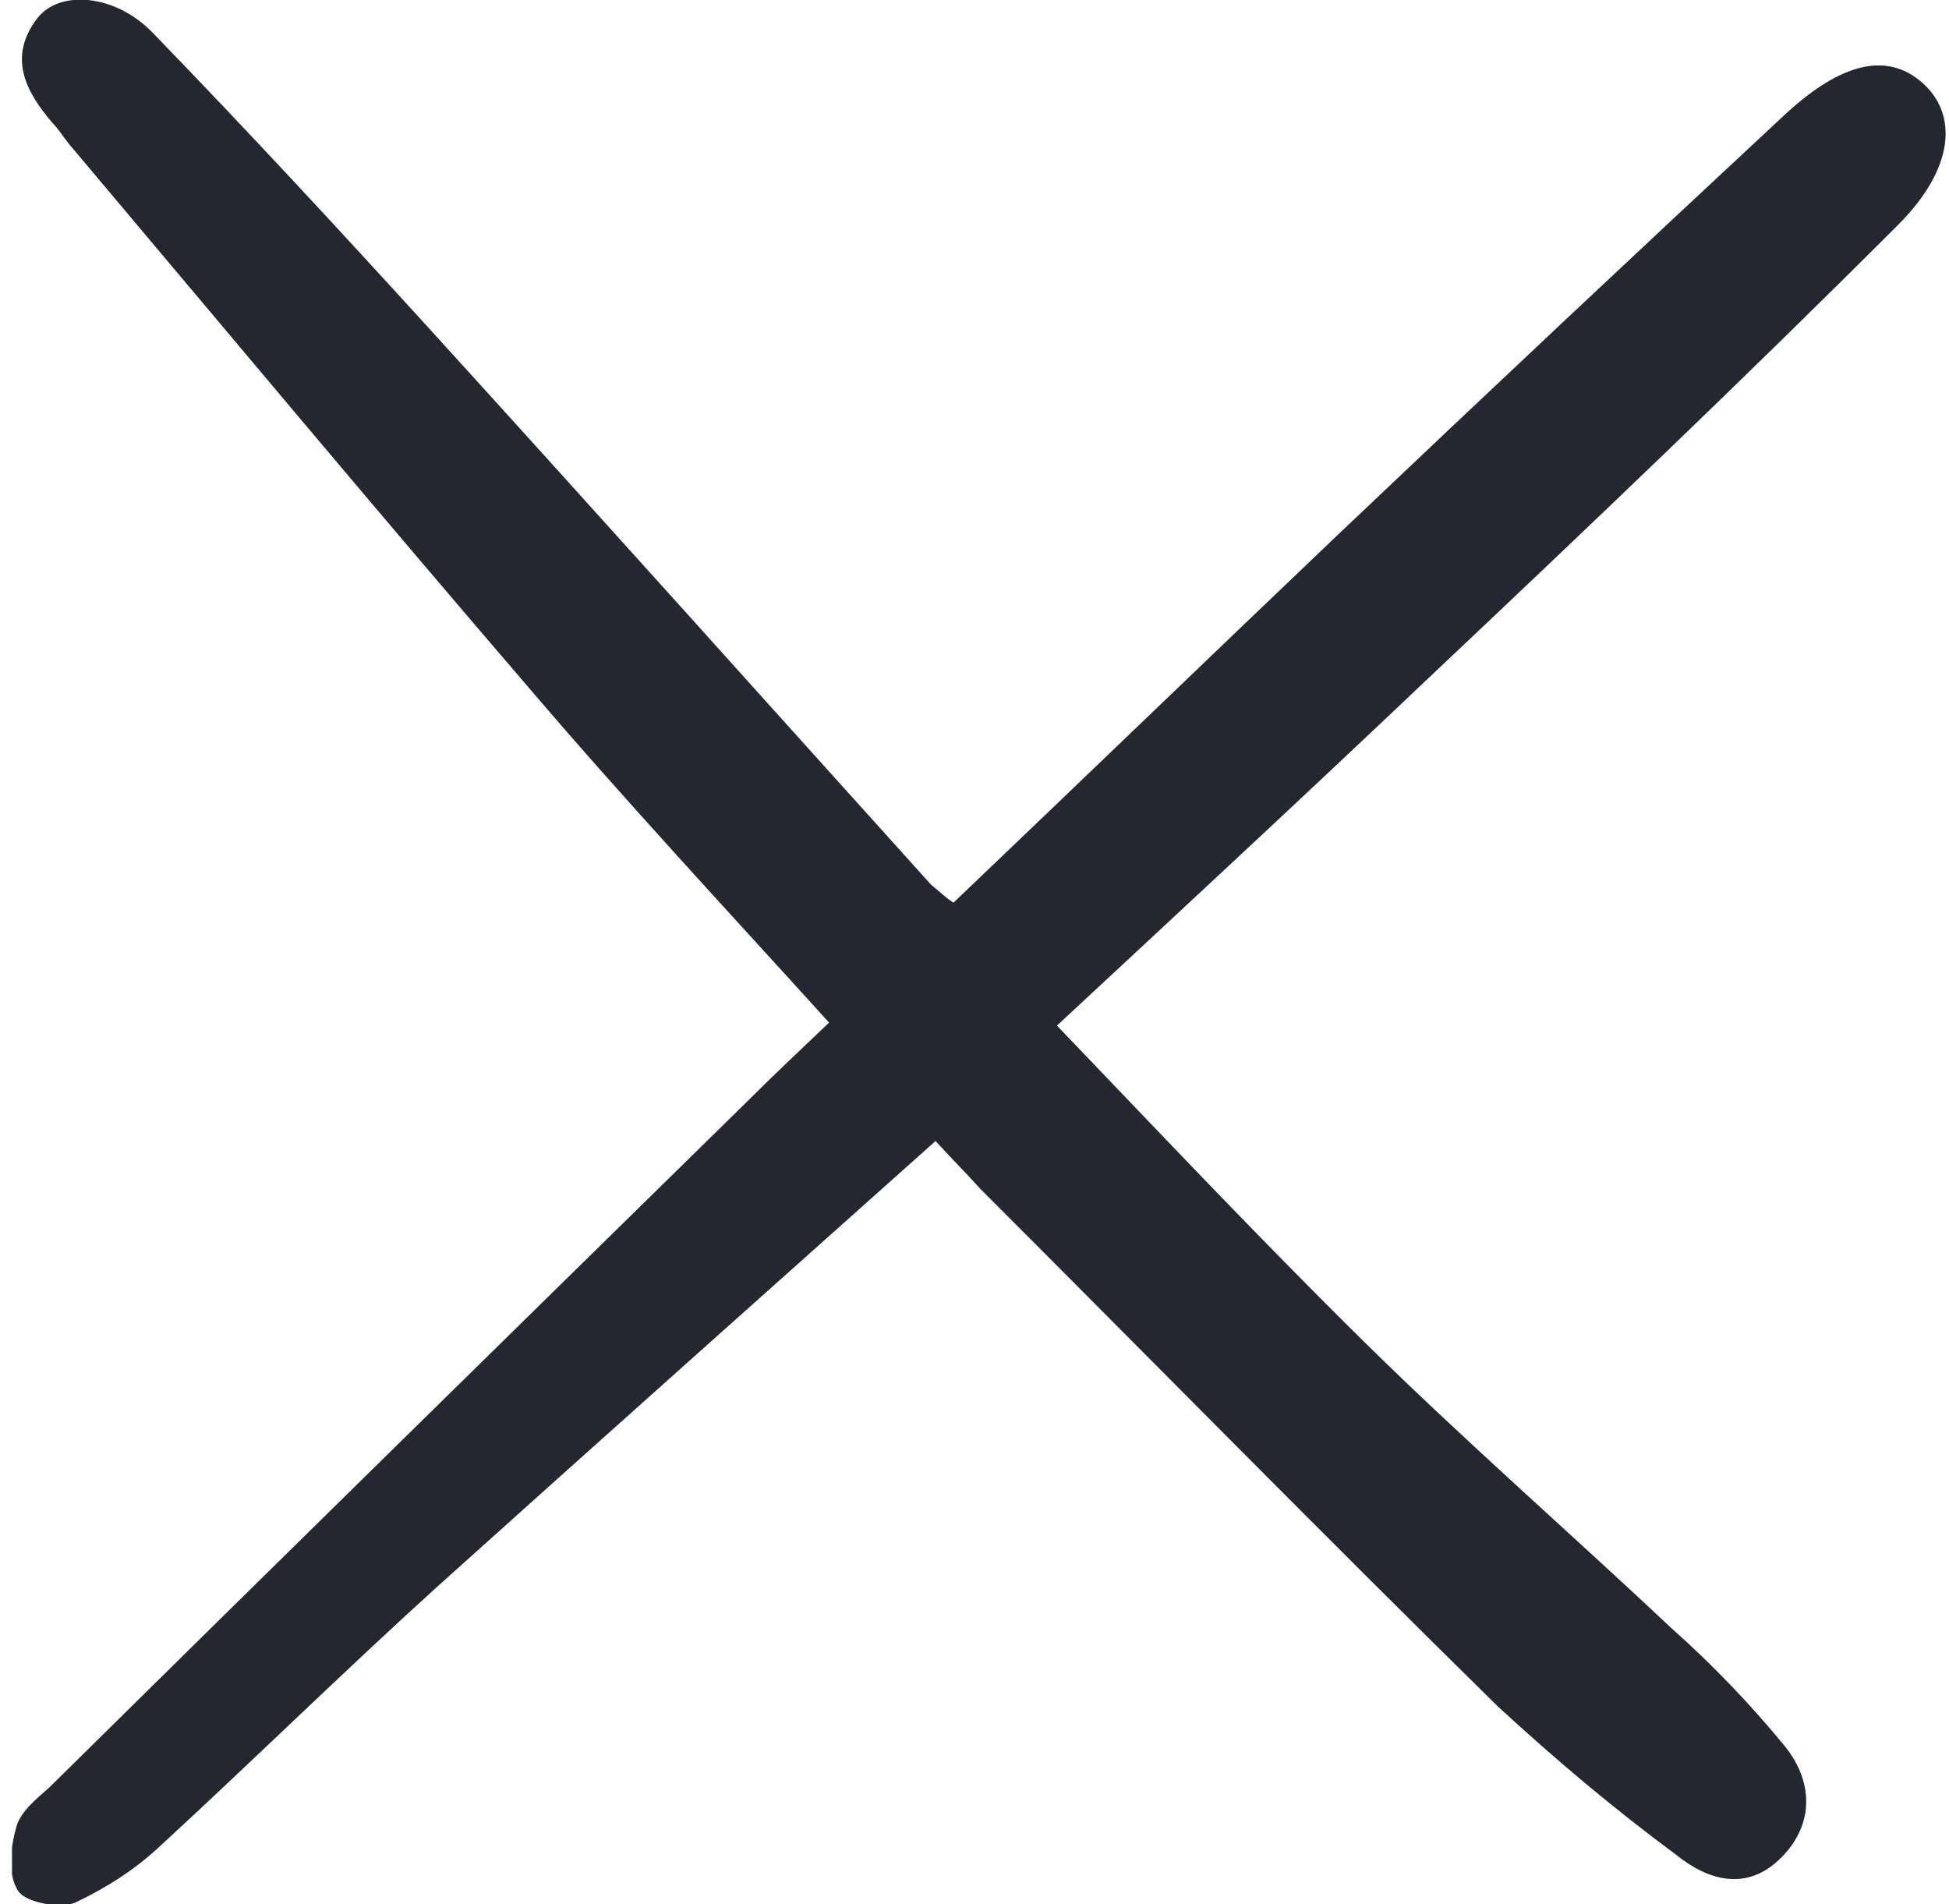 <?xml version="1.0" encoding="utf-8"?>
<!-- Generator: Adobe Illustrator 26.0.1, SVG Export Plug-In . SVG Version: 6.00 Build 0)  -->
<svg version="1.1" id="Layer_1" xmlns="http://www.w3.org/2000/svg" xmlns:xlink="http://www.w3.org/1999/xlink" x="0px" y="0px"
	 viewBox="0 0 130 127" style="enable-background:new 0 0 130 127;" xml:space="preserve">
<style type="text/css">
	.st0{clip-path:url(#SVGID_00000047765733273004702140000000506697615859887000_);}
	.st1{fill:#232830;}
</style>
<g>
	<defs>
		<rect id="SVGID_1_" x="0.8" width="129" height="127"/>
	</defs>
	<clipPath id="SVGID_00000038414351130126603590000008533804766308341379_">
		<use xlink:href="#SVGID_1_"  style="overflow:visible;"/>
	</clipPath>
	<g style="clip-path:url(#SVGID_00000038414351130126603590000008533804766308341379_);">
		<path class="st1" d="M62.4,76.1c-11.2,10-22.2,19.8-33.1,29.6c-6.3,5.7-12.4,11.7-18.6,17.4c-1.7,1.6-3.6,2.8-5.7,3.8
			c-1,0.4-3.3,0-3.8-0.8c-0.7-1.1-0.5-2.9-0.1-4.3c0.3-1,1.3-1.8,2.2-2.6c15.5-15.3,31-30.5,46.5-45.7c1.7-1.7,3.5-3.4,5.5-5.3
			c-6.8-7.5-13.6-14.8-20-22.3C24.9,33.8,14.8,21.7,4.6,9.6C4.2,9.1,3.9,8.6,3.5,8.2c-1.8-2.1-3-4.4-1-7c1.5-1.9,5.2-1.6,7.7,1
			c6.3,6.5,12.5,13.2,18.6,19.9C39.9,34.3,51,46.7,62.1,59c0.5,0.4,1,0.9,1.5,1.2c8.6-8.2,17.1-16.4,25.6-24.5
			c9.9-9.4,19.9-18.8,29.9-28.1c3.8-3.5,6.8-4.1,9.1-2.1c2.4,2.1,2.2,5.7-1.6,9.5c-10.3,10.3-20.8,20.3-31.4,30.3
			c-8,7.6-16.2,15.2-24.7,23.1c6.9,7.2,13.6,14.3,20.5,21.1c6.7,6.6,13.7,12.7,20.5,19.1c2.7,2.4,5.2,5,7.5,7.8
			c1.9,2.3,2.1,5.2-0.2,7.5c-2.3,2.3-4.9,1.5-7-0.2c-4.2-3.1-8.1-6.4-11.9-9.9c-11.6-11.4-23-23-34.5-34.5
			C64.5,78.3,63.6,77.4,62.4,76.1z"/>
	</g>
</g>
</svg>
